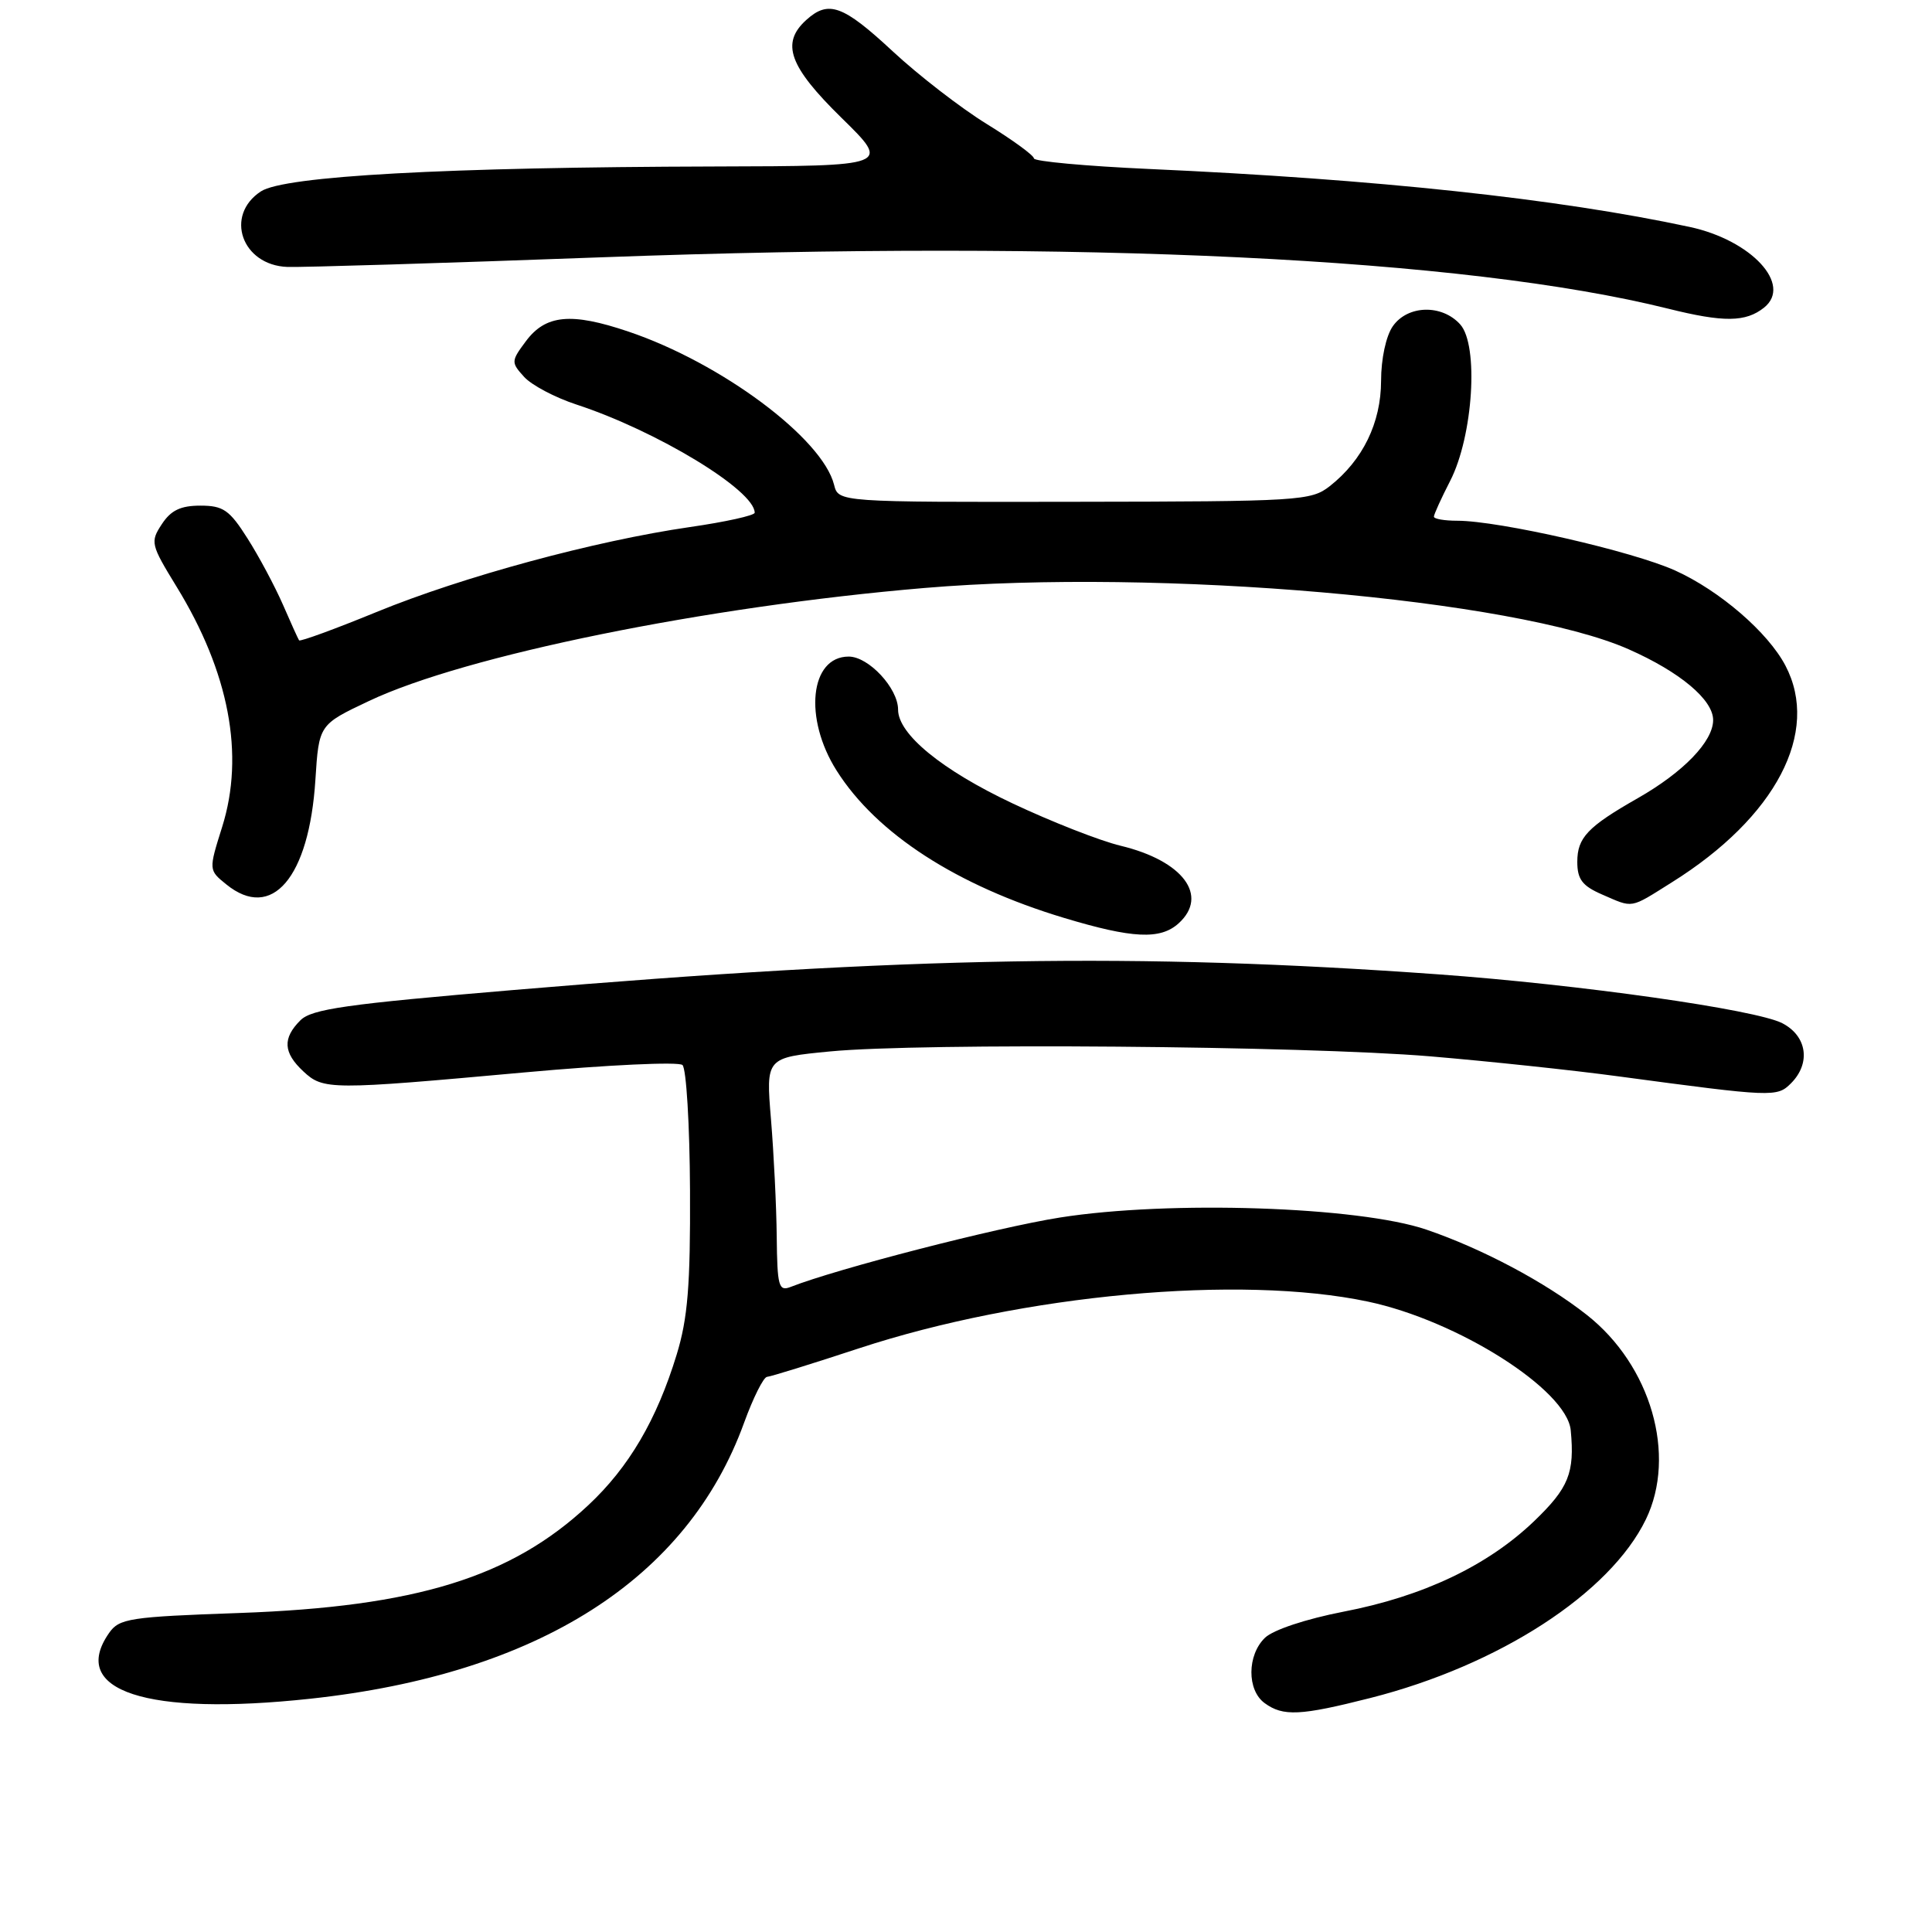 <?xml version="1.0" encoding="UTF-8" standalone="no"?>
<!DOCTYPE svg PUBLIC "-//W3C//DTD SVG 1.1//EN" "http://www.w3.org/Graphics/SVG/1.1/DTD/svg11.dtd" >
<svg xmlns="http://www.w3.org/2000/svg" xmlns:xlink="http://www.w3.org/1999/xlink" version="1.1" viewBox="0 0 256 256">
 <g >
 <path fill="currentColor"
d=" M 181.59 224.99 C 198.64 220.66 213.34 211.12 218.09 201.32 C 222.20 192.82 218.76 180.92 210.26 174.23 C 204.75 169.89 196.39 165.45 189.00 162.93 C 180.01 159.87 154.92 159.04 140.44 161.33 C 132.04 162.66 110.91 168.11 104.75 170.53 C 103.18 171.14 102.99 170.44 102.92 163.86 C 102.88 159.81 102.53 152.82 102.16 148.32 C 101.48 140.14 101.48 140.14 109.99 139.32 C 122.04 138.16 172.85 138.58 189.50 139.97 C 197.20 140.62 208.45 141.81 214.50 142.63 C 234.92 145.37 235.46 145.40 237.31 143.55 C 239.97 140.89 239.45 137.28 236.16 135.58 C 232.66 133.77 209.25 130.45 190.50 129.10 C 150.50 126.23 120.71 126.74 68.05 131.18 C 45.86 133.05 41.30 133.70 39.80 135.20 C 37.42 137.58 37.53 139.48 40.19 141.96 C 42.85 144.44 43.71 144.44 69.50 142.10 C 80.50 141.10 89.92 140.66 90.43 141.12 C 90.94 141.58 91.39 149.06 91.43 157.73 C 91.49 170.34 91.13 174.70 89.66 179.50 C 87.02 188.14 83.33 194.42 77.96 199.44 C 67.74 209.00 55.14 212.90 31.71 213.73 C 17.19 214.24 15.80 214.45 14.46 216.37 C 9.08 224.05 19.42 227.43 41.12 225.09 C 71.31 221.83 91.09 209.24 98.60 188.51 C 99.80 185.21 101.17 182.47 101.64 182.44 C 102.11 182.41 107.60 180.71 113.82 178.66 C 135.55 171.52 164.31 168.88 181.26 172.47 C 193.18 174.99 207.62 184.16 208.13 189.52 C 208.67 195.18 207.86 197.16 203.27 201.57 C 197.11 207.47 188.56 211.53 178.00 213.56 C 173.07 214.52 168.71 215.96 167.62 217.01 C 165.24 219.30 165.21 223.95 167.57 225.67 C 170.02 227.46 172.30 227.35 181.59 224.99 Z  M 156.17 122.35 C 160.21 118.69 156.76 114.06 148.50 112.07 C 145.75 111.41 139.31 108.88 134.18 106.46 C 124.79 102.03 119.00 97.28 119.00 94.03 C 119.00 91.19 115.10 87.00 112.46 87.00 C 107.32 87.00 106.46 95.18 110.87 102.13 C 116.16 110.48 126.78 117.35 141.00 121.63 C 150.06 124.36 153.75 124.54 156.17 122.35 Z  M 221.55 116.90 C 235.32 108.28 241.21 97.02 236.58 88.20 C 234.27 83.79 227.88 78.28 222.00 75.61 C 216.37 73.05 198.64 69.00 193.09 69.00 C 191.39 69.00 190.00 68.76 190.00 68.46 C 190.00 68.16 190.97 66.03 192.16 63.71 C 195.20 57.78 195.97 45.73 193.48 42.98 C 191.05 40.29 186.52 40.42 184.56 43.22 C 183.65 44.52 183.00 47.55 183.00 50.47 C 182.99 56.02 180.58 60.97 176.21 64.41 C 173.72 66.36 172.29 66.45 142.36 66.49 C 111.10 66.54 111.10 66.54 110.52 64.24 C 108.98 58.08 95.56 48.08 83.25 43.93 C 75.67 41.37 72.30 41.69 69.67 45.23 C 67.72 47.85 67.71 48.02 69.44 49.93 C 70.43 51.03 73.54 52.67 76.37 53.60 C 87.02 57.09 100.00 64.96 100.00 67.94 C 100.00 68.30 96.13 69.16 91.40 69.84 C 78.84 71.66 61.31 76.41 49.88 81.10 C 44.37 83.36 39.76 85.04 39.63 84.85 C 39.50 84.66 38.53 82.52 37.48 80.10 C 36.42 77.68 34.32 73.74 32.80 71.35 C 30.41 67.57 29.58 67.00 26.55 67.00 C 23.93 67.00 22.64 67.62 21.44 69.46 C 19.89 71.81 19.98 72.16 23.38 77.71 C 30.36 89.07 32.44 100.01 29.44 109.56 C 27.64 115.29 27.64 115.29 29.99 117.19 C 36.03 122.09 40.96 116.30 41.79 103.35 C 42.26 96.02 42.26 96.02 48.88 92.89 C 61.62 86.85 93.52 80.36 122.50 77.91 C 153.61 75.28 200.77 79.38 215.80 86.03 C 222.61 89.04 227.00 92.72 227.00 95.41 C 227.00 98.24 223.07 102.31 217.02 105.76 C 210.37 109.55 209.00 110.99 209.00 114.20 C 209.00 116.51 209.66 117.38 212.25 118.51 C 216.49 120.35 215.88 120.46 221.55 116.90 Z  M 233.75 40.76 C 237.53 37.73 232.08 31.83 223.89 30.07 C 206.42 26.32 182.34 23.74 152.25 22.39 C 143.86 22.01 137.00 21.38 137.00 20.99 C 137.00 20.60 134.19 18.55 130.75 16.43 C 127.31 14.31 121.70 9.97 118.28 6.79 C 111.69 0.67 109.78 -0.02 106.83 2.65 C 103.44 5.72 104.55 8.80 111.51 15.62 C 118.02 22.00 118.02 22.00 94.76 22.06 C 59.02 22.15 37.68 23.32 34.57 25.36 C 29.72 28.54 32.04 35.14 38.07 35.37 C 39.96 35.44 58.74 34.87 79.80 34.09 C 143.44 31.75 194.03 34.19 221.00 40.89 C 228.41 42.74 231.31 42.70 233.75 40.76 Z "/>
</g>
</svg>